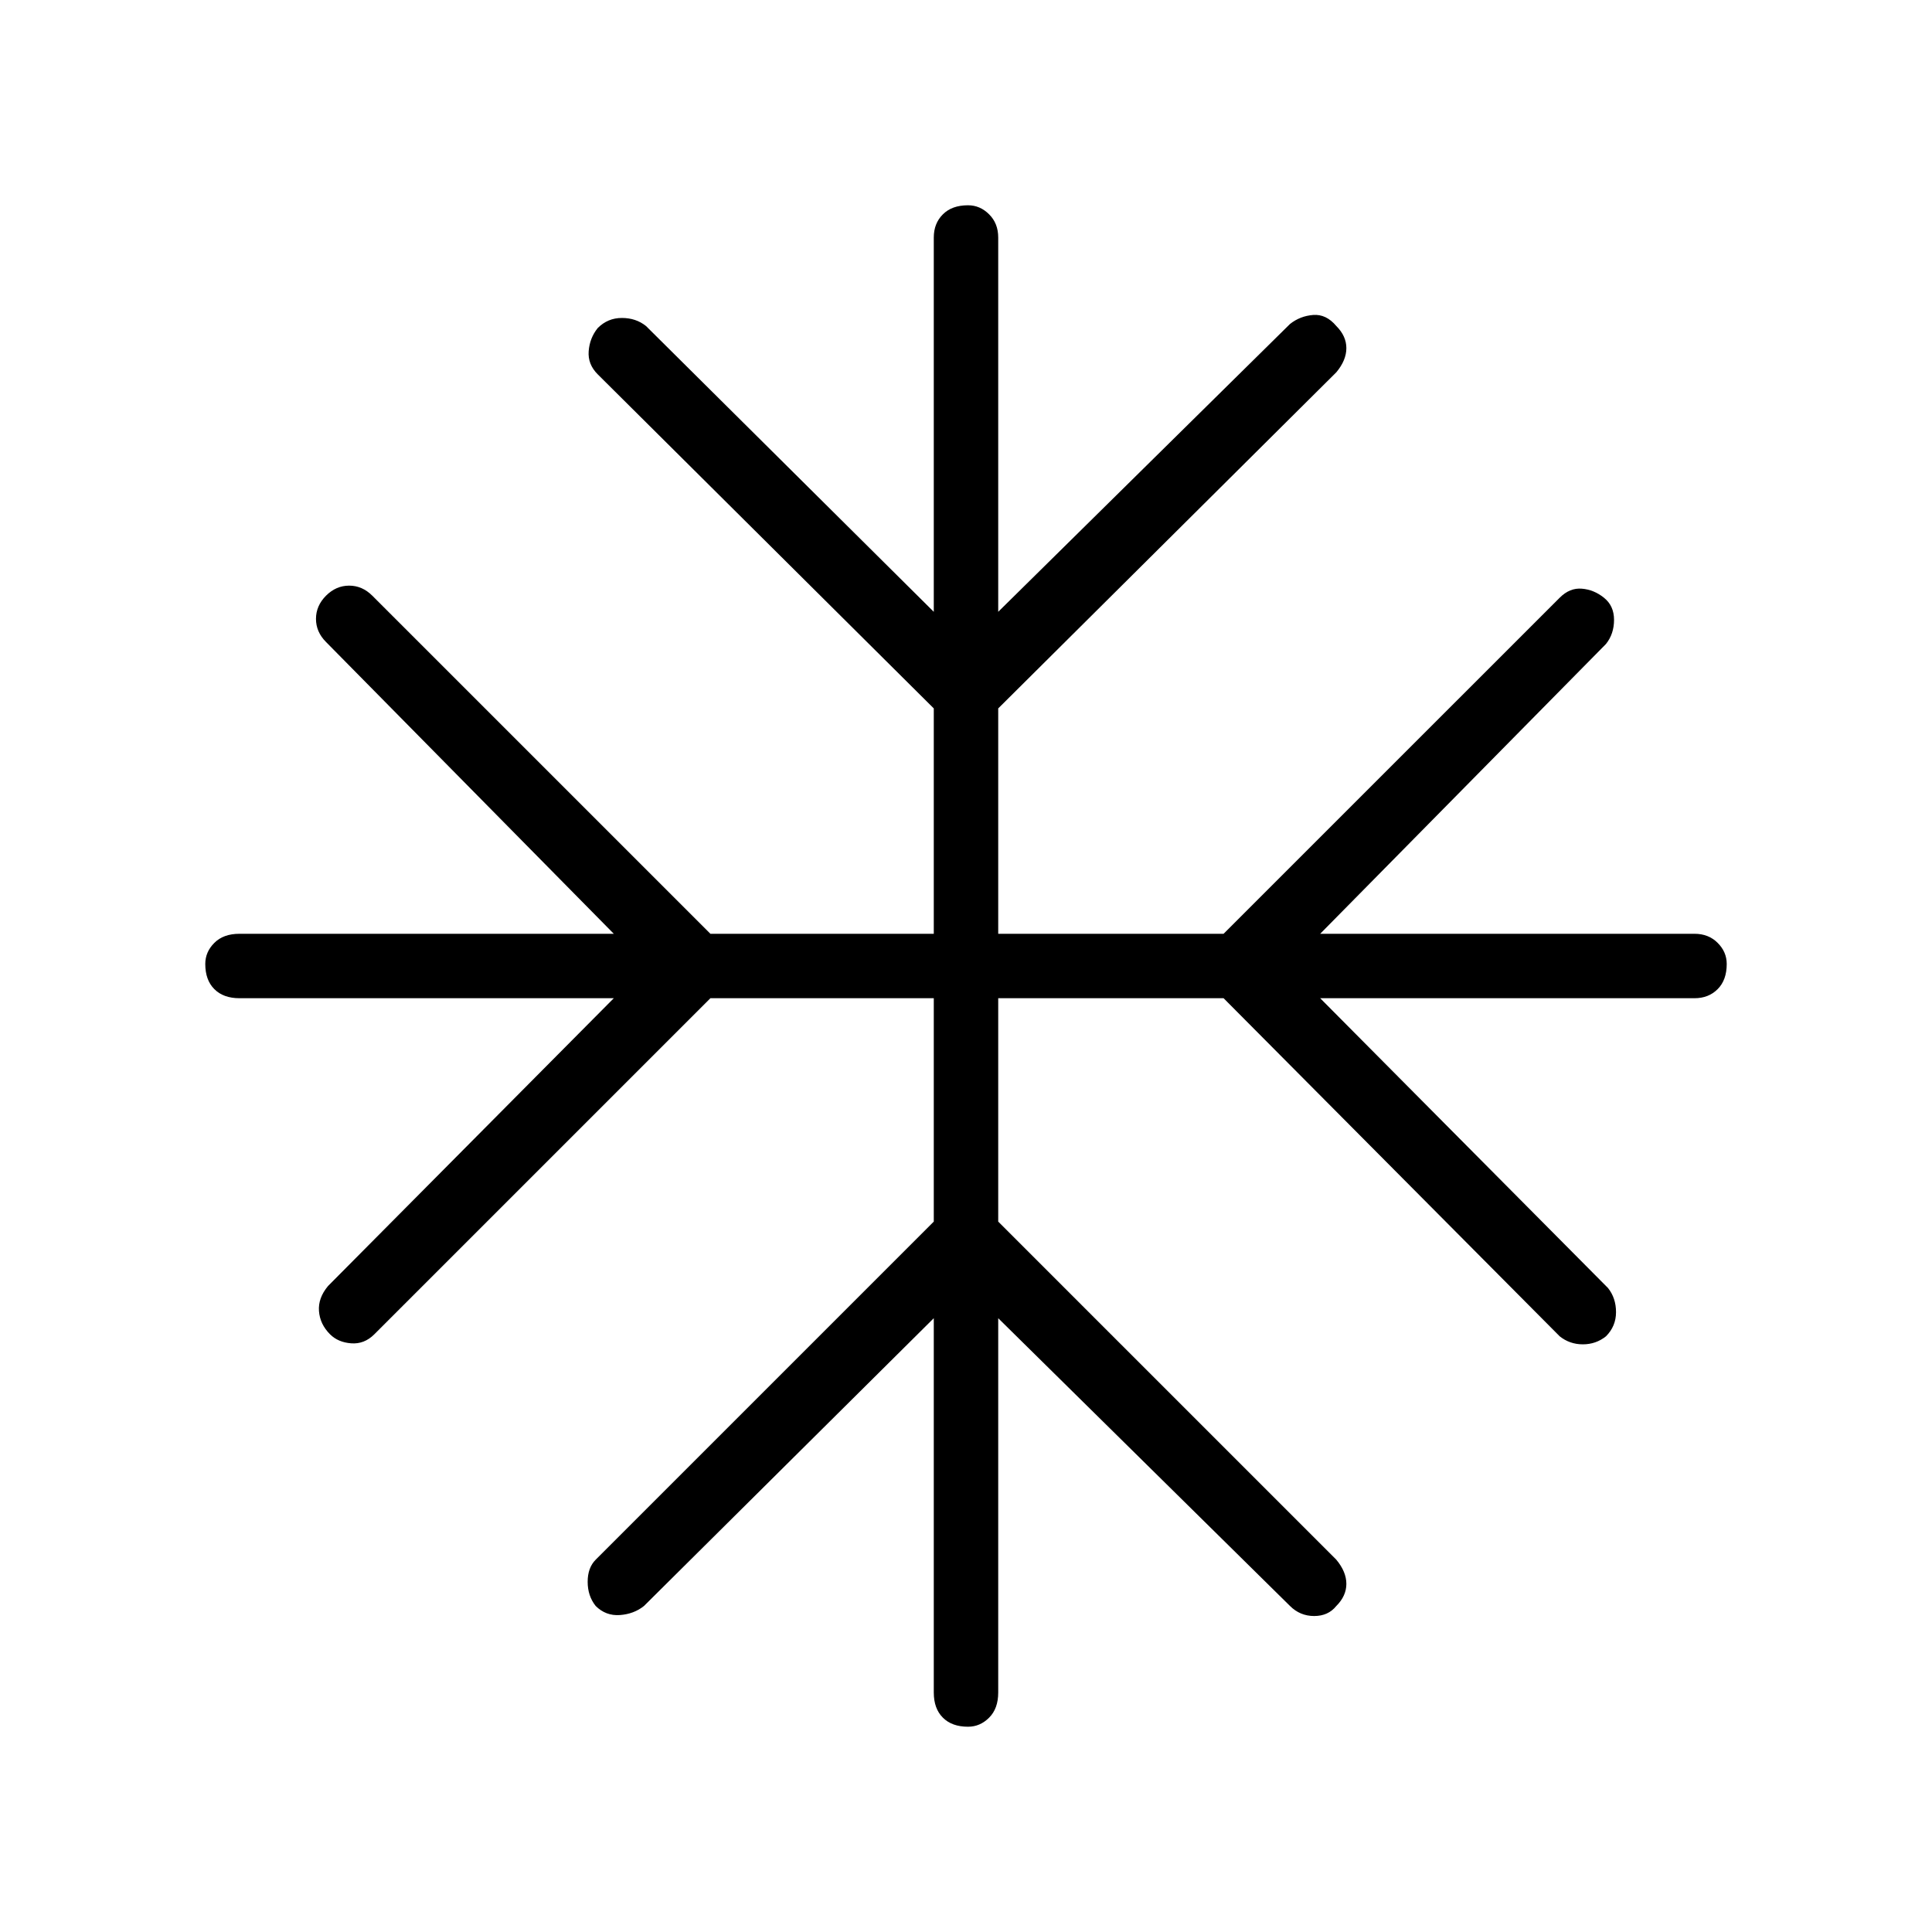<svg xmlns="http://www.w3.org/2000/svg" height="40" width="40"><path d="M20.042 35.75Q19.708 35.75 19.521 35.562Q19.333 35.375 19.333 35.042V27.292L13.333 33.25Q13.125 33.417 12.833 33.438Q12.542 33.458 12.333 33.25Q12.167 33.042 12.167 32.75Q12.167 32.458 12.333 32.292L19.333 25.292V20.667H14.708L7.75 27.625Q7.542 27.833 7.271 27.812Q7 27.792 6.833 27.625Q6.625 27.417 6.604 27.146Q6.583 26.875 6.792 26.625L12.708 20.667H4.958Q4.625 20.667 4.438 20.479Q4.25 20.292 4.25 19.958Q4.25 19.708 4.438 19.521Q4.625 19.333 4.958 19.333H12.708L6.75 13.292Q6.542 13.083 6.542 12.813Q6.542 12.542 6.75 12.333Q6.958 12.125 7.229 12.125Q7.5 12.125 7.708 12.333L14.708 19.333H19.333V14.667L12.375 7.75Q12.167 7.542 12.188 7.271Q12.208 7 12.375 6.792Q12.583 6.583 12.875 6.583Q13.167 6.583 13.375 6.75L19.333 12.667V4.917Q19.333 4.625 19.521 4.438Q19.708 4.25 20.042 4.25Q20.292 4.25 20.479 4.438Q20.667 4.625 20.667 4.917V12.667L26.708 6.708Q26.917 6.542 27.188 6.521Q27.458 6.5 27.667 6.75Q27.875 6.958 27.875 7.208Q27.875 7.458 27.667 7.708L20.667 14.667V19.333H25.333L32.292 12.375Q32.5 12.167 32.75 12.188Q33 12.208 33.208 12.375Q33.417 12.542 33.417 12.833Q33.417 13.125 33.25 13.333L27.333 19.333H35.083Q35.375 19.333 35.562 19.521Q35.75 19.708 35.75 19.958Q35.75 20.292 35.562 20.479Q35.375 20.667 35.083 20.667H27.333L33.292 26.667Q33.458 26.875 33.458 27.167Q33.458 27.458 33.25 27.667Q33.042 27.833 32.771 27.833Q32.5 27.833 32.292 27.667L25.333 20.667H20.667V25.292L27.667 32.292Q27.875 32.542 27.875 32.792Q27.875 33.042 27.667 33.25Q27.5 33.458 27.208 33.458Q26.917 33.458 26.708 33.25L20.667 27.292V35.042Q20.667 35.375 20.479 35.562Q20.292 35.75 20.042 35.75Z"/></svg>